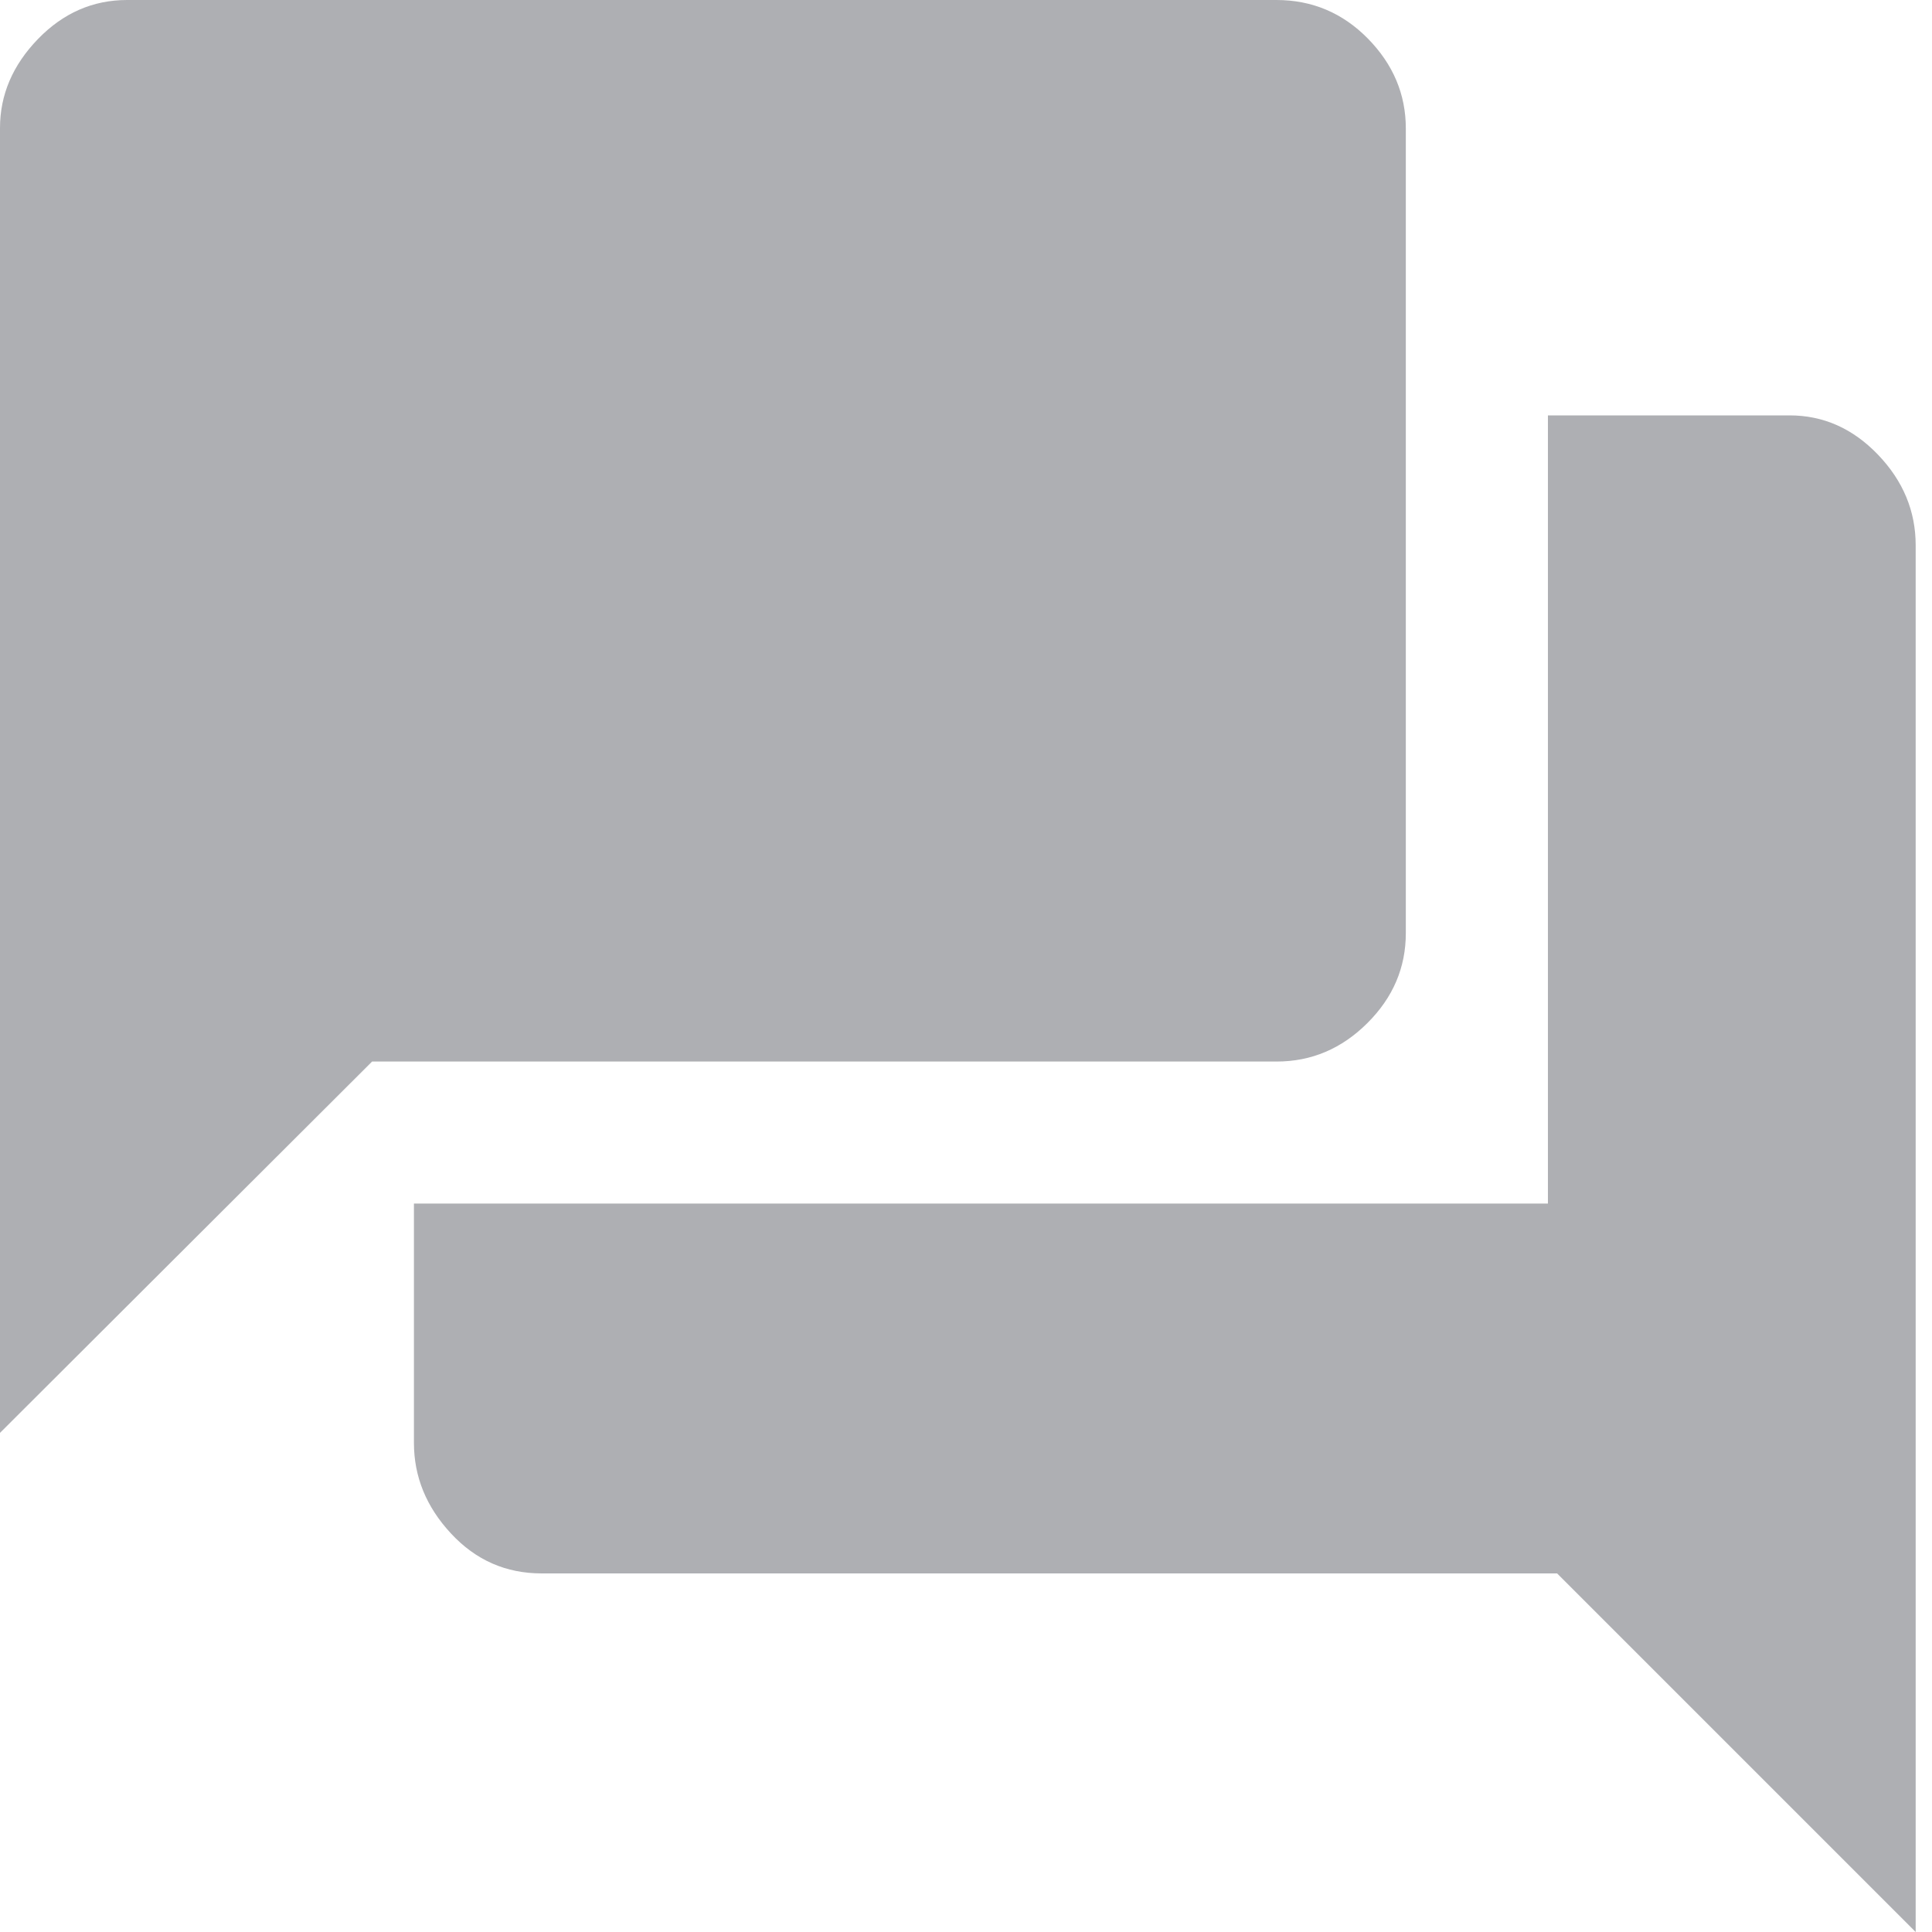 <svg width="20" height="20" viewBox="0 0 20 20" fill="none" xmlns="http://www.w3.org/2000/svg">
<path id="Vector" d="M0 14.833V1.325C0 0.982 0.131 0.675 0.392 0.405C0.653 0.135 0.961 0 1.316 0H13.213C13.582 0 13.898 0.133 14.16 0.399C14.422 0.666 14.553 0.976 14.553 1.33V9.659C14.553 10.016 14.421 10.326 14.155 10.591C13.889 10.856 13.576 10.989 13.216 10.989H3.852L0 14.833ZM5.608 16.288C5.238 16.288 4.925 16.151 4.669 15.875C4.413 15.6 4.285 15.287 4.285 14.936V12.459H16.024V4.3H18.525C18.875 4.3 19.18 4.435 19.441 4.707C19.701 4.978 19.831 5.291 19.831 5.645V20L16.119 16.288H5.608Z" fill="#AEAFB3"/>
</svg>
